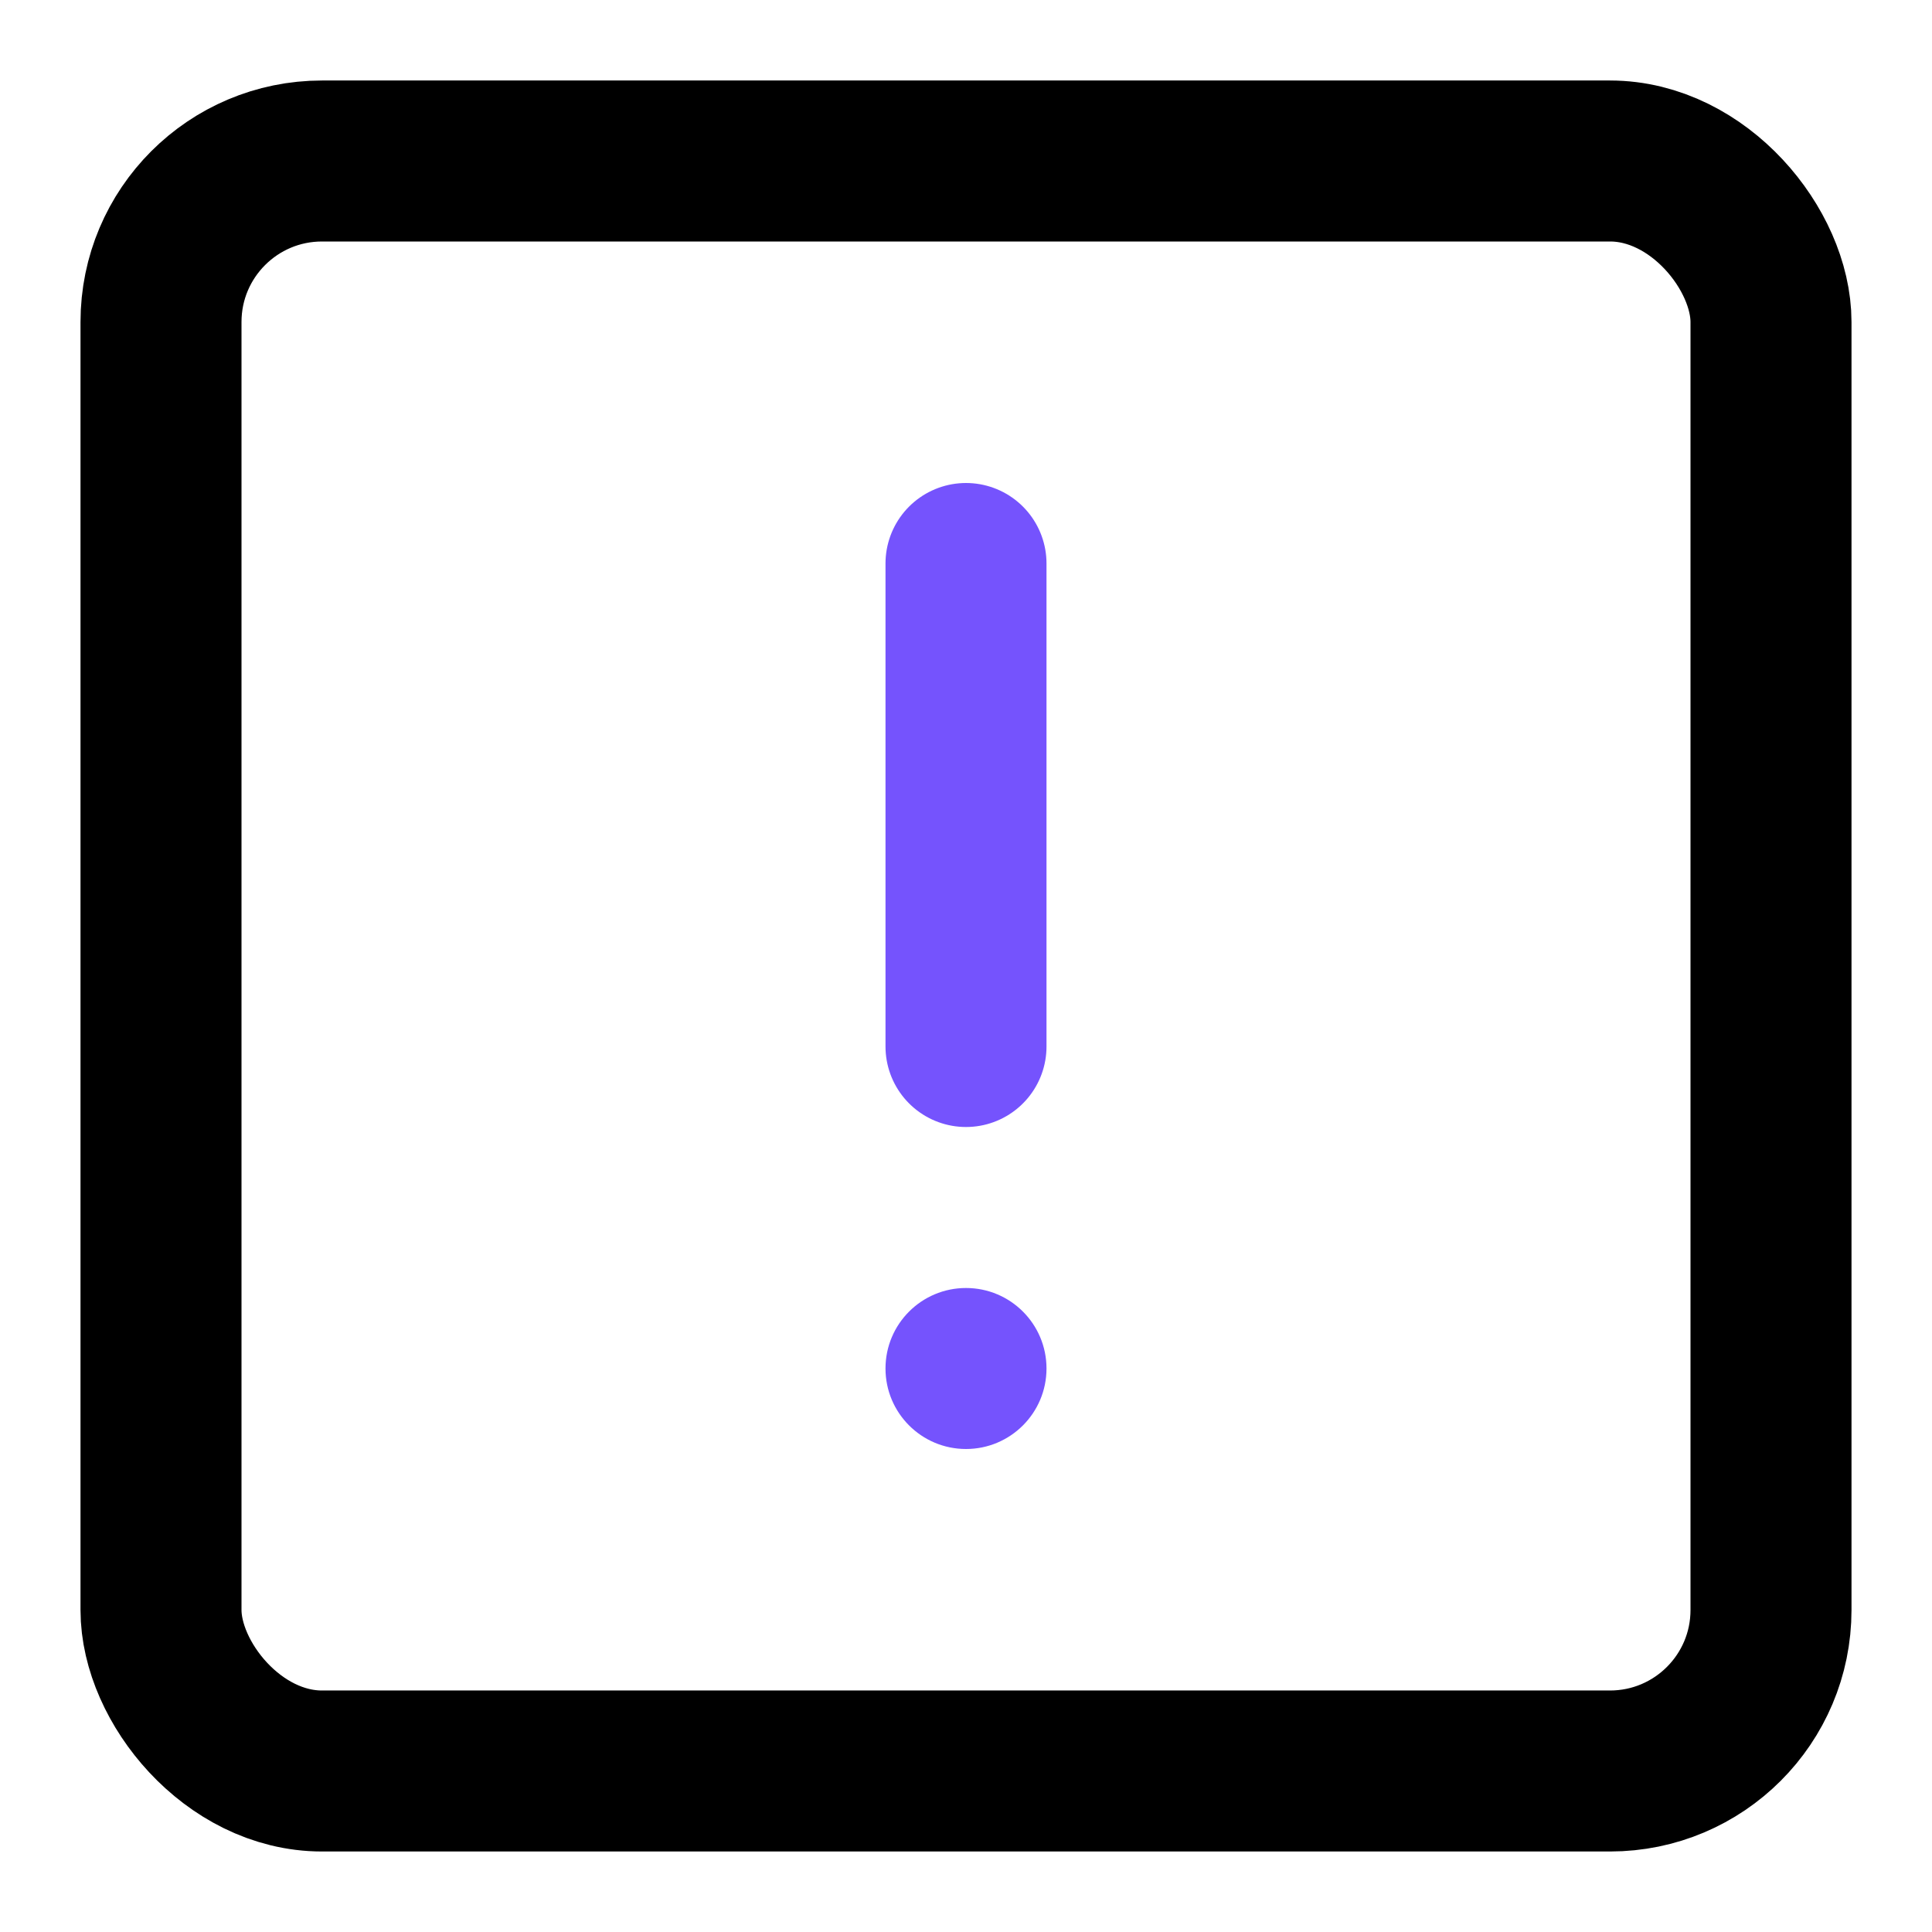 <svg class="icon" xmlns="http://www.w3.org/2000/svg" width="24" height="24" viewBox="0 0 24 24"><g class="icon-wrapper"><rect x="2" y="2" width="20" height="20" rx="2" ry="2" fill="none" stroke="currentColor" stroke-linecap="round" stroke-width="2" stroke-linejoin="round"></rect><line class="icon-accent" x1="12" y1="7" x2="12" y2="13" fill="none" stroke="#7553fd" stroke-linecap="round" stroke-width="2" stroke-linejoin="round"></line><circle class="icon-accent" data-stroke="none" cx="12" cy="17" r="1" fill="#7553fd"></circle></g></svg>